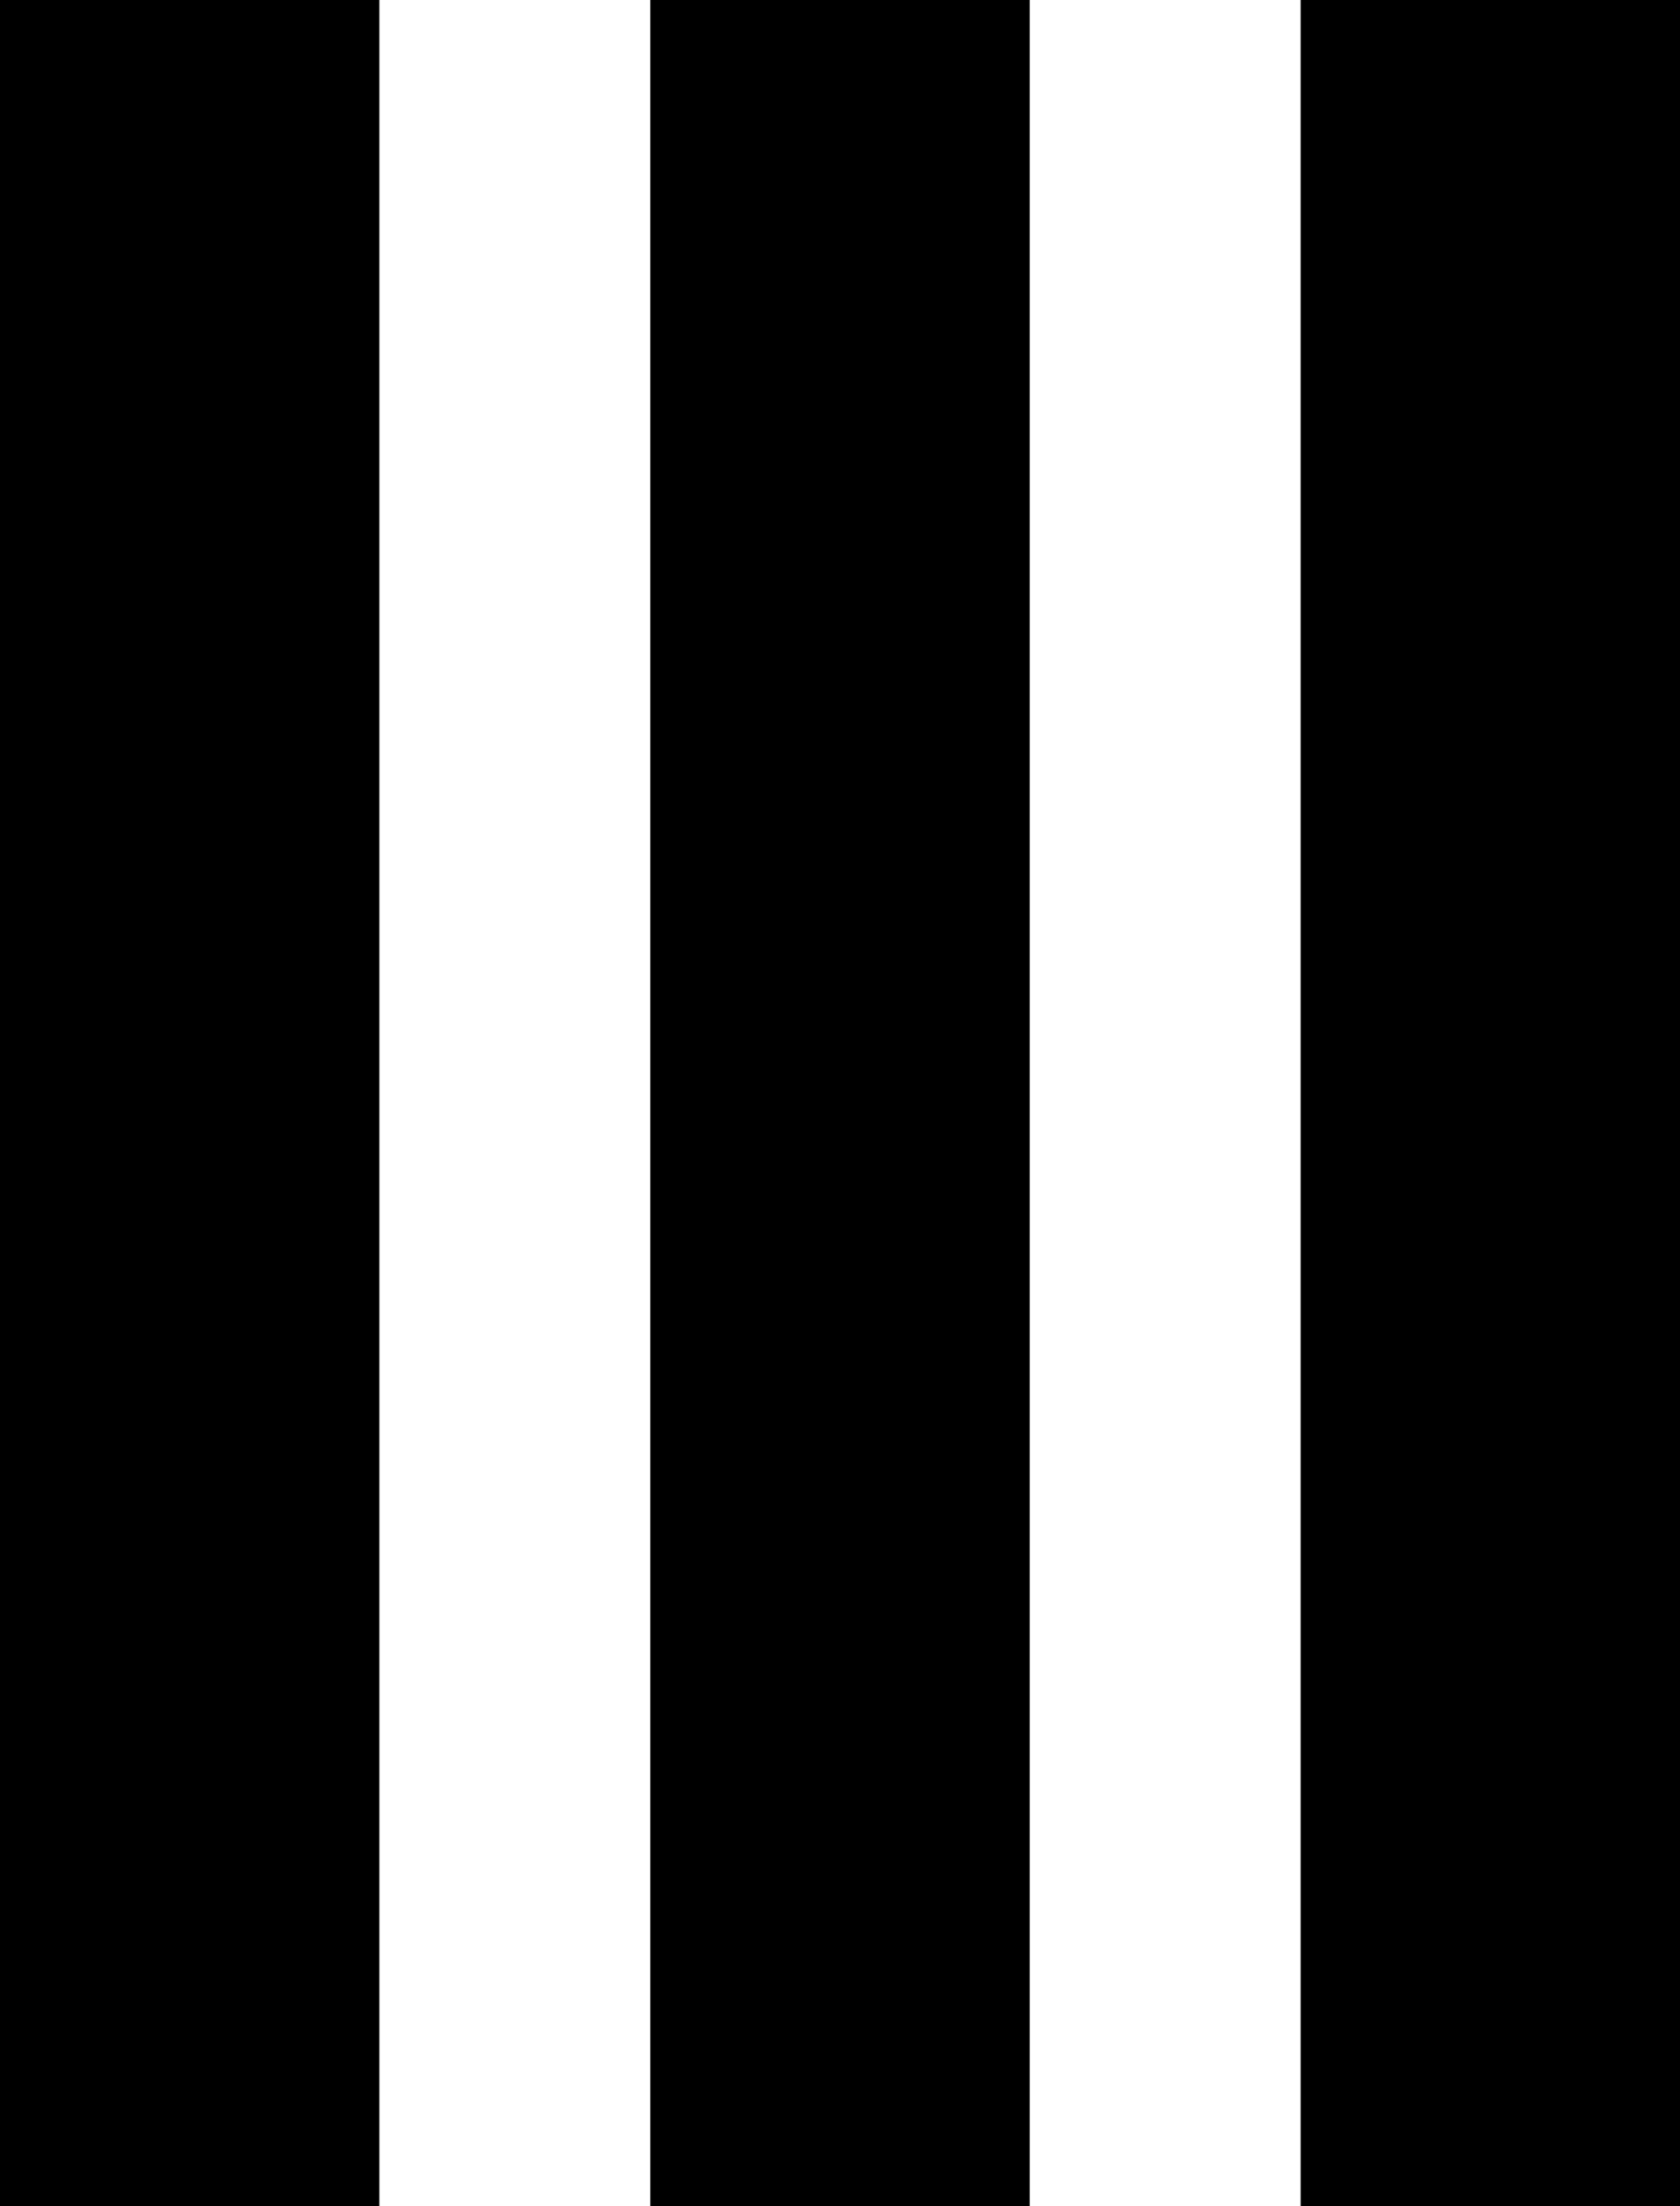<svg width="32" height="42" viewBox="0 0 32 42" fill="none" xmlns="http://www.w3.org/2000/svg">
<rect x="32" width="42" height="7.226" transform="rotate(90 32 0)" fill="black"/>
<rect x="19.613" width="42" height="7.226" transform="rotate(90 19.613 0)" fill="black"/>
<rect x="7.226" width="42" height="7.226" transform="rotate(90 7.226 0)" fill="black"/>
</svg>

